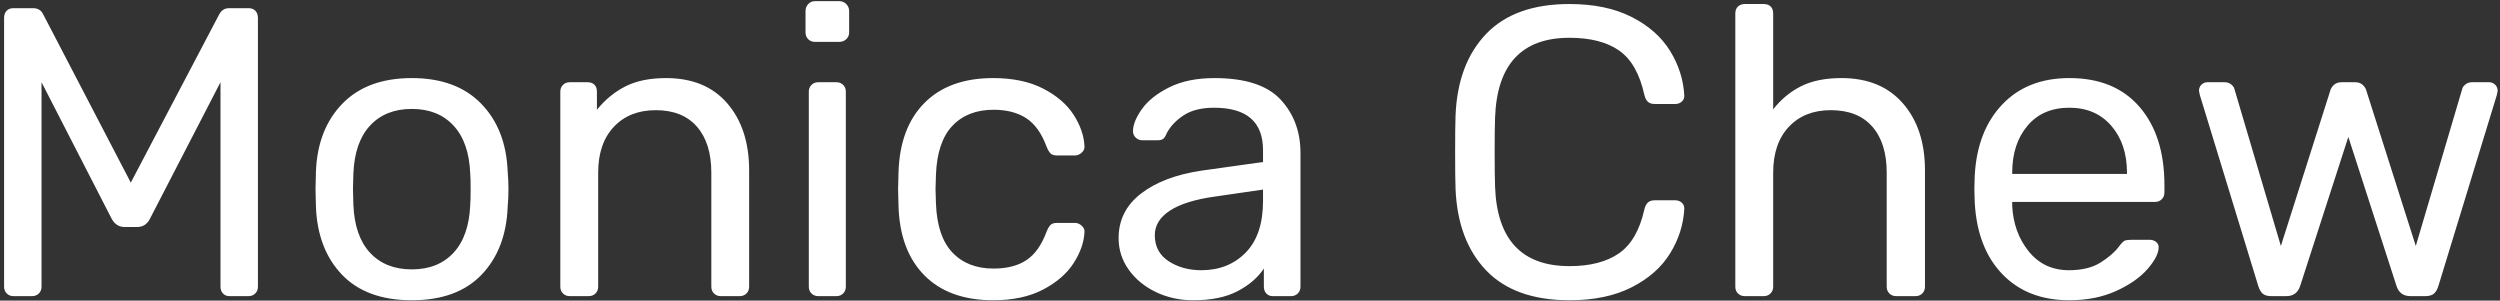 <svg version="1.1" viewBox="0.0 0.0 1037.01 124.677" fill="none" stroke="none" stroke-linecap="square" stroke-miterlimit="10" xmlns:xlink="http://www.w3.org/1999/xlink" xmlns="http://www.w3.org/2000/svg"><rect x="0.0" y="0.0" width="1037.01" height="124.677" fill="#333333" stroke="none"/><clipPath id="p.0"><path d="m0 0l1037.011 0l0 124.677l-1037.011 0l0 -124.677z" clip-rule="nonzero"/></clipPath><g clip-path="url(#p.0)"><path fill="#000000" fill-opacity="0.0" d="m0 0l1037.011 0l0 124.677l-1037.011 0z" fill-rule="evenodd"/><path fill="#000000" fill-opacity="0.0" d="m-64.325 -92.001l1163.15 0l0 288.945l-1163.15 0z" fill-rule="evenodd"/><path fill="#ffffff" d="m5.613 122.839q-1.703 0 -2.812 -1.109q-1.109 -1.109 -1.109 -2.812l0 -111.438q0 -1.875 1.016 -2.984q1.031 -1.109 2.906 -1.109l8.031 0q3.062 0 4.266 2.547l36.344 69.812l36.688 -69.812q1.375 -2.547 4.094 -2.547l8.031 0q1.875 0 2.891 1.109q1.031 1.109 1.031 2.984l0 111.438q0 1.703 -1.109 2.812q-1.109 1.109 -2.812 1.109l-7.859 0q-1.703 0 -2.734 -1.109q-1.016 -1.109 -1.016 -2.812l0 -84.812l-29.188 56.484q-1.703 3.578 -5.453 3.578l-5.125 0q-3.578 0 -5.453 -3.578l-29.016 -56.484l0 84.812q0 1.703 -1.109 2.812q-1.109 1.109 -2.812 1.109l-7.688 0zm165.205 1.703q-18.781 0 -28.938 -10.578q-10.141 -10.578 -10.828 -28.156l-0.172 -7.344l0.172 -7.328q0.688 -17.578 11.0 -28.156q10.328 -10.594 28.766 -10.594q18.422 0 28.75 10.594q10.328 10.578 11.016 28.156q0.328 3.75 0.328 7.328q0 3.594 -0.328 7.344q-0.688 17.578 -10.844 28.156q-10.156 10.578 -28.922 10.578zm0 -12.797q10.922 0 17.312 -6.906q6.406 -6.922 6.922 -19.891q0.172 -1.703 0.172 -6.484q0 -4.781 -0.172 -6.484q-0.516 -12.969 -6.922 -19.875q-6.391 -6.922 -17.312 -6.922q-10.922 0 -17.328 6.922q-6.391 6.906 -6.906 19.875l-0.172 6.484l0.172 6.484q0.516 12.969 6.906 19.891q6.406 6.906 17.328 6.906zm65.522 11.094q-1.703 0 -2.812 -1.109q-1.109 -1.109 -1.109 -2.812l0 -80.891q0 -1.703 1.109 -2.812q1.109 -1.109 2.812 -1.109l7.344 0q1.875 0 2.891 1.031q1.031 1.016 1.031 2.891l0 7.5q5.125 -6.312 11.859 -9.719q6.75 -3.422 16.812 -3.422q16.391 0 25.422 10.5q9.047 10.5 9.047 27.734l0 48.297q0 1.703 -1.109 2.812q-1.109 1.109 -2.812 1.109l-7.844 0q-1.703 0 -2.812 -1.109q-1.109 -1.109 -1.109 -2.812l0 -47.281q0 -12.281 -5.984 -19.109q-5.969 -6.828 -17.062 -6.828q-10.922 0 -17.406 6.922q-6.484 6.906 -6.484 19.016l0 47.281q0 1.703 -1.109 2.812q-1.109 1.109 -2.812 1.109l-7.859 0zm101.717 -105.469q-1.703 0 -2.812 -1.109q-1.109 -1.109 -1.109 -2.812l0 -8.875q0 -1.703 1.109 -2.891q1.109 -1.203 2.812 -1.203l10.062 0q1.719 0 2.906 1.203q1.203 1.188 1.203 2.891l0 8.875q0 1.703 -1.203 2.812q-1.188 1.109 -2.906 1.109l-10.062 0zm1.359 105.469q-1.703 0 -2.812 -1.109q-1.109 -1.109 -1.109 -2.812l0 -80.891q0 -1.703 1.109 -2.812q1.109 -1.109 2.812 -1.109l7.516 0q1.703 0 2.812 1.109q1.109 1.109 1.109 2.812l0 80.891q0 1.703 -1.109 2.812q-1.109 1.109 -2.812 1.109l-7.516 0zm72.536 1.703q-18.266 0 -28.5 -10.312q-10.234 -10.328 -10.75 -28.938l-0.172 -6.828l0.172 -6.828q0.516 -18.594 10.75 -28.922q10.234 -10.328 28.5 -10.328q12.281 0 20.734 4.359q8.453 4.344 12.625 10.828q4.188 6.484 4.531 12.969q0.172 1.547 -1.109 2.75q-1.281 1.188 -2.828 1.188l-7.5 0q-1.703 0 -2.562 -0.766q-0.859 -0.781 -1.703 -2.828q-3.078 -8.359 -8.453 -11.859q-5.375 -3.5 -13.562 -3.5q-10.75 0 -17.062 6.656q-6.312 6.656 -6.828 20.312l-0.172 5.969l0.172 5.984q0.516 13.641 6.828 20.297q6.312 6.656 17.062 6.656q8.359 0 13.641 -3.5q5.297 -3.5 8.375 -11.859q0.844 -2.047 1.703 -2.812q0.859 -0.766 2.562 -0.766l7.5 0q1.547 0 2.828 1.203q1.281 1.188 1.109 2.719q-0.344 6.312 -4.531 12.797q-4.172 6.484 -12.625 10.922q-8.453 4.438 -20.734 4.438zm82.939 0q-8.359 0 -15.453 -3.406q-7.078 -3.422 -11.266 -9.297q-4.172 -5.891 -4.172 -13.062q0 -11.266 9.219 -18.422q9.219 -7.172 25.078 -9.562l25.609 -3.594l0 -4.938q0 -17.578 -20.312 -17.578q-7.844 0 -12.625 3.156q-4.781 3.156 -7.0 7.422q-0.688 1.703 -1.453 2.312q-0.766 0.594 -2.125 0.594l-6.656 0q-1.547 0 -2.656 -1.109q-1.109 -1.109 -1.109 -2.656q0 -3.922 3.672 -9.125q3.672 -5.203 11.344 -9.047q7.688 -3.844 18.781 -3.844q19.109 0 27.391 8.875q8.281 8.875 8.281 22.188l0 55.469q0 1.703 -1.109 2.812q-1.109 1.109 -2.828 1.109l-7.5 0q-1.703 0 -2.734 -1.109q-1.016 -1.109 -1.016 -2.812l0 -7.516q-3.766 5.641 -10.938 9.391q-7.156 3.75 -18.422 3.75zm3.406 -12.453q11.266 0 18.438 -7.328q7.172 -7.344 7.172 -21.344l0 -4.781l-19.969 2.906q-12.297 1.703 -18.609 5.797q-6.312 4.094 -6.312 10.25q0 6.984 5.719 10.75q5.719 3.75 13.562 3.75zm152.749 12.453q-22.703 0 -34.562 -12.359q-11.859 -12.375 -12.719 -33.891q-0.172 -4.609 -0.172 -15.016q0 -10.578 0.172 -15.359q0.859 -21.5 12.719 -33.875q11.859 -12.375 34.562 -12.375q15.188 0 25.766 5.375q10.578 5.375 15.953 14.094q5.375 8.703 5.891 18.594q0 1.531 -1.109 2.469q-1.109 0.938 -2.641 0.938l-8.547 0q-1.703 0 -2.734 -0.844q-1.016 -0.859 -1.531 -2.906q-2.891 -13.141 -10.484 -18.422q-7.594 -5.297 -20.562 -5.297q-29.703 0 -30.891 33.109q-0.172 4.609 -0.172 14.156q0 9.562 0.172 14.516q1.188 32.938 30.891 32.938q12.797 0 20.469 -5.281q7.688 -5.297 10.578 -18.281q0.516 -2.047 1.531 -2.891q1.031 -0.859 2.734 -0.859l8.547 0q1.531 0 2.641 0.938q1.109 0.938 1.109 2.484q-0.516 9.891 -5.891 18.594q-5.375 8.703 -15.953 14.078q-10.578 5.375 -25.766 5.375zm72.69 -1.703q-1.703 0 -2.812 -1.109q-1.109 -1.109 -1.109 -2.812l0 -113.312q0 -1.891 1.109 -2.906q1.109 -1.031 2.812 -1.031l7.859 0q1.875 0 2.891 1.031q1.031 1.016 1.031 2.906l0 39.75q4.953 -6.312 11.688 -9.641q6.734 -3.328 16.641 -3.328q16.375 0 25.5 10.5q9.141 10.5 9.141 27.734l0 48.297q0 1.703 -1.109 2.812q-1.109 1.109 -2.812 1.109l-8.016 0q-1.719 0 -2.828 -1.109q-1.109 -1.109 -1.109 -2.812l0 -47.281q0 -12.281 -5.969 -19.109q-5.969 -6.828 -17.234 -6.828q-10.922 0 -17.406 6.922q-6.484 6.906 -6.484 19.016l0 47.281q0 1.703 -1.109 2.812q-1.109 1.109 -2.812 1.109l-7.859 0zm134.651 1.703q-17.406 0 -27.812 -10.828q-10.406 -10.844 -11.438 -29.609l-0.172 -5.812l0.172 -5.625q1.031 -18.438 11.438 -29.359q10.406 -10.922 27.812 -10.922q18.781 0 29.094 11.953q10.328 11.938 10.328 32.422l0 3.078q0 1.703 -1.109 2.812q-1.109 1.109 -2.812 1.109l-59.219 0l0 1.531q0.516 11.094 6.828 18.953q6.312 7.844 16.719 7.844q8.016 0 13.047 -3.156q5.047 -3.156 7.609 -6.578q1.531 -2.047 2.375 -2.469q0.859 -0.422 2.906 -0.422l7.516 0q1.531 0 2.641 0.859q1.109 0.844 1.109 2.203q0 3.766 -4.609 9.062q-4.609 5.281 -13.062 9.125q-8.438 3.828 -19.359 3.828zm23.891 -52.391l0 -0.516q0 -11.938 -6.484 -19.438q-6.484 -7.516 -17.406 -7.516q-11.094 0 -17.406 7.516q-6.312 7.5 -6.312 19.438l0 0.516l47.609 0zm59.897 50.688q-2.391 0 -3.578 -1.016q-1.188 -1.031 -1.875 -3.25l-24.234 -79.188l-0.344 -1.703q0 -1.531 1.016 -2.547q1.031 -1.031 2.562 -1.031l7.0 0q1.703 0 2.812 0.938q1.109 0.938 1.281 1.781l19.297 65.203l20.469 -64.344q0.344 -1.359 1.531 -2.469q1.203 -1.109 3.25 -1.109l5.469 0q2.047 0 3.234 1.109q1.203 1.109 1.531 2.469l20.484 64.344l19.281 -65.203q0.172 -0.844 1.281 -1.781q1.109 -0.938 2.812 -0.938l7.0 0q1.531 0 2.547 1.031q1.031 1.016 1.031 2.547l-0.328 1.703l-24.234 79.188q-0.688 2.219 -1.891 3.25q-1.188 1.016 -3.578 1.016l-6.141 0q-4.438 0 -5.797 -4.266l-19.969 -61.781l-19.969 61.781q-1.359 4.266 -5.797 4.266l-6.156 0z" fill-rule="nonzero"/></g></svg>